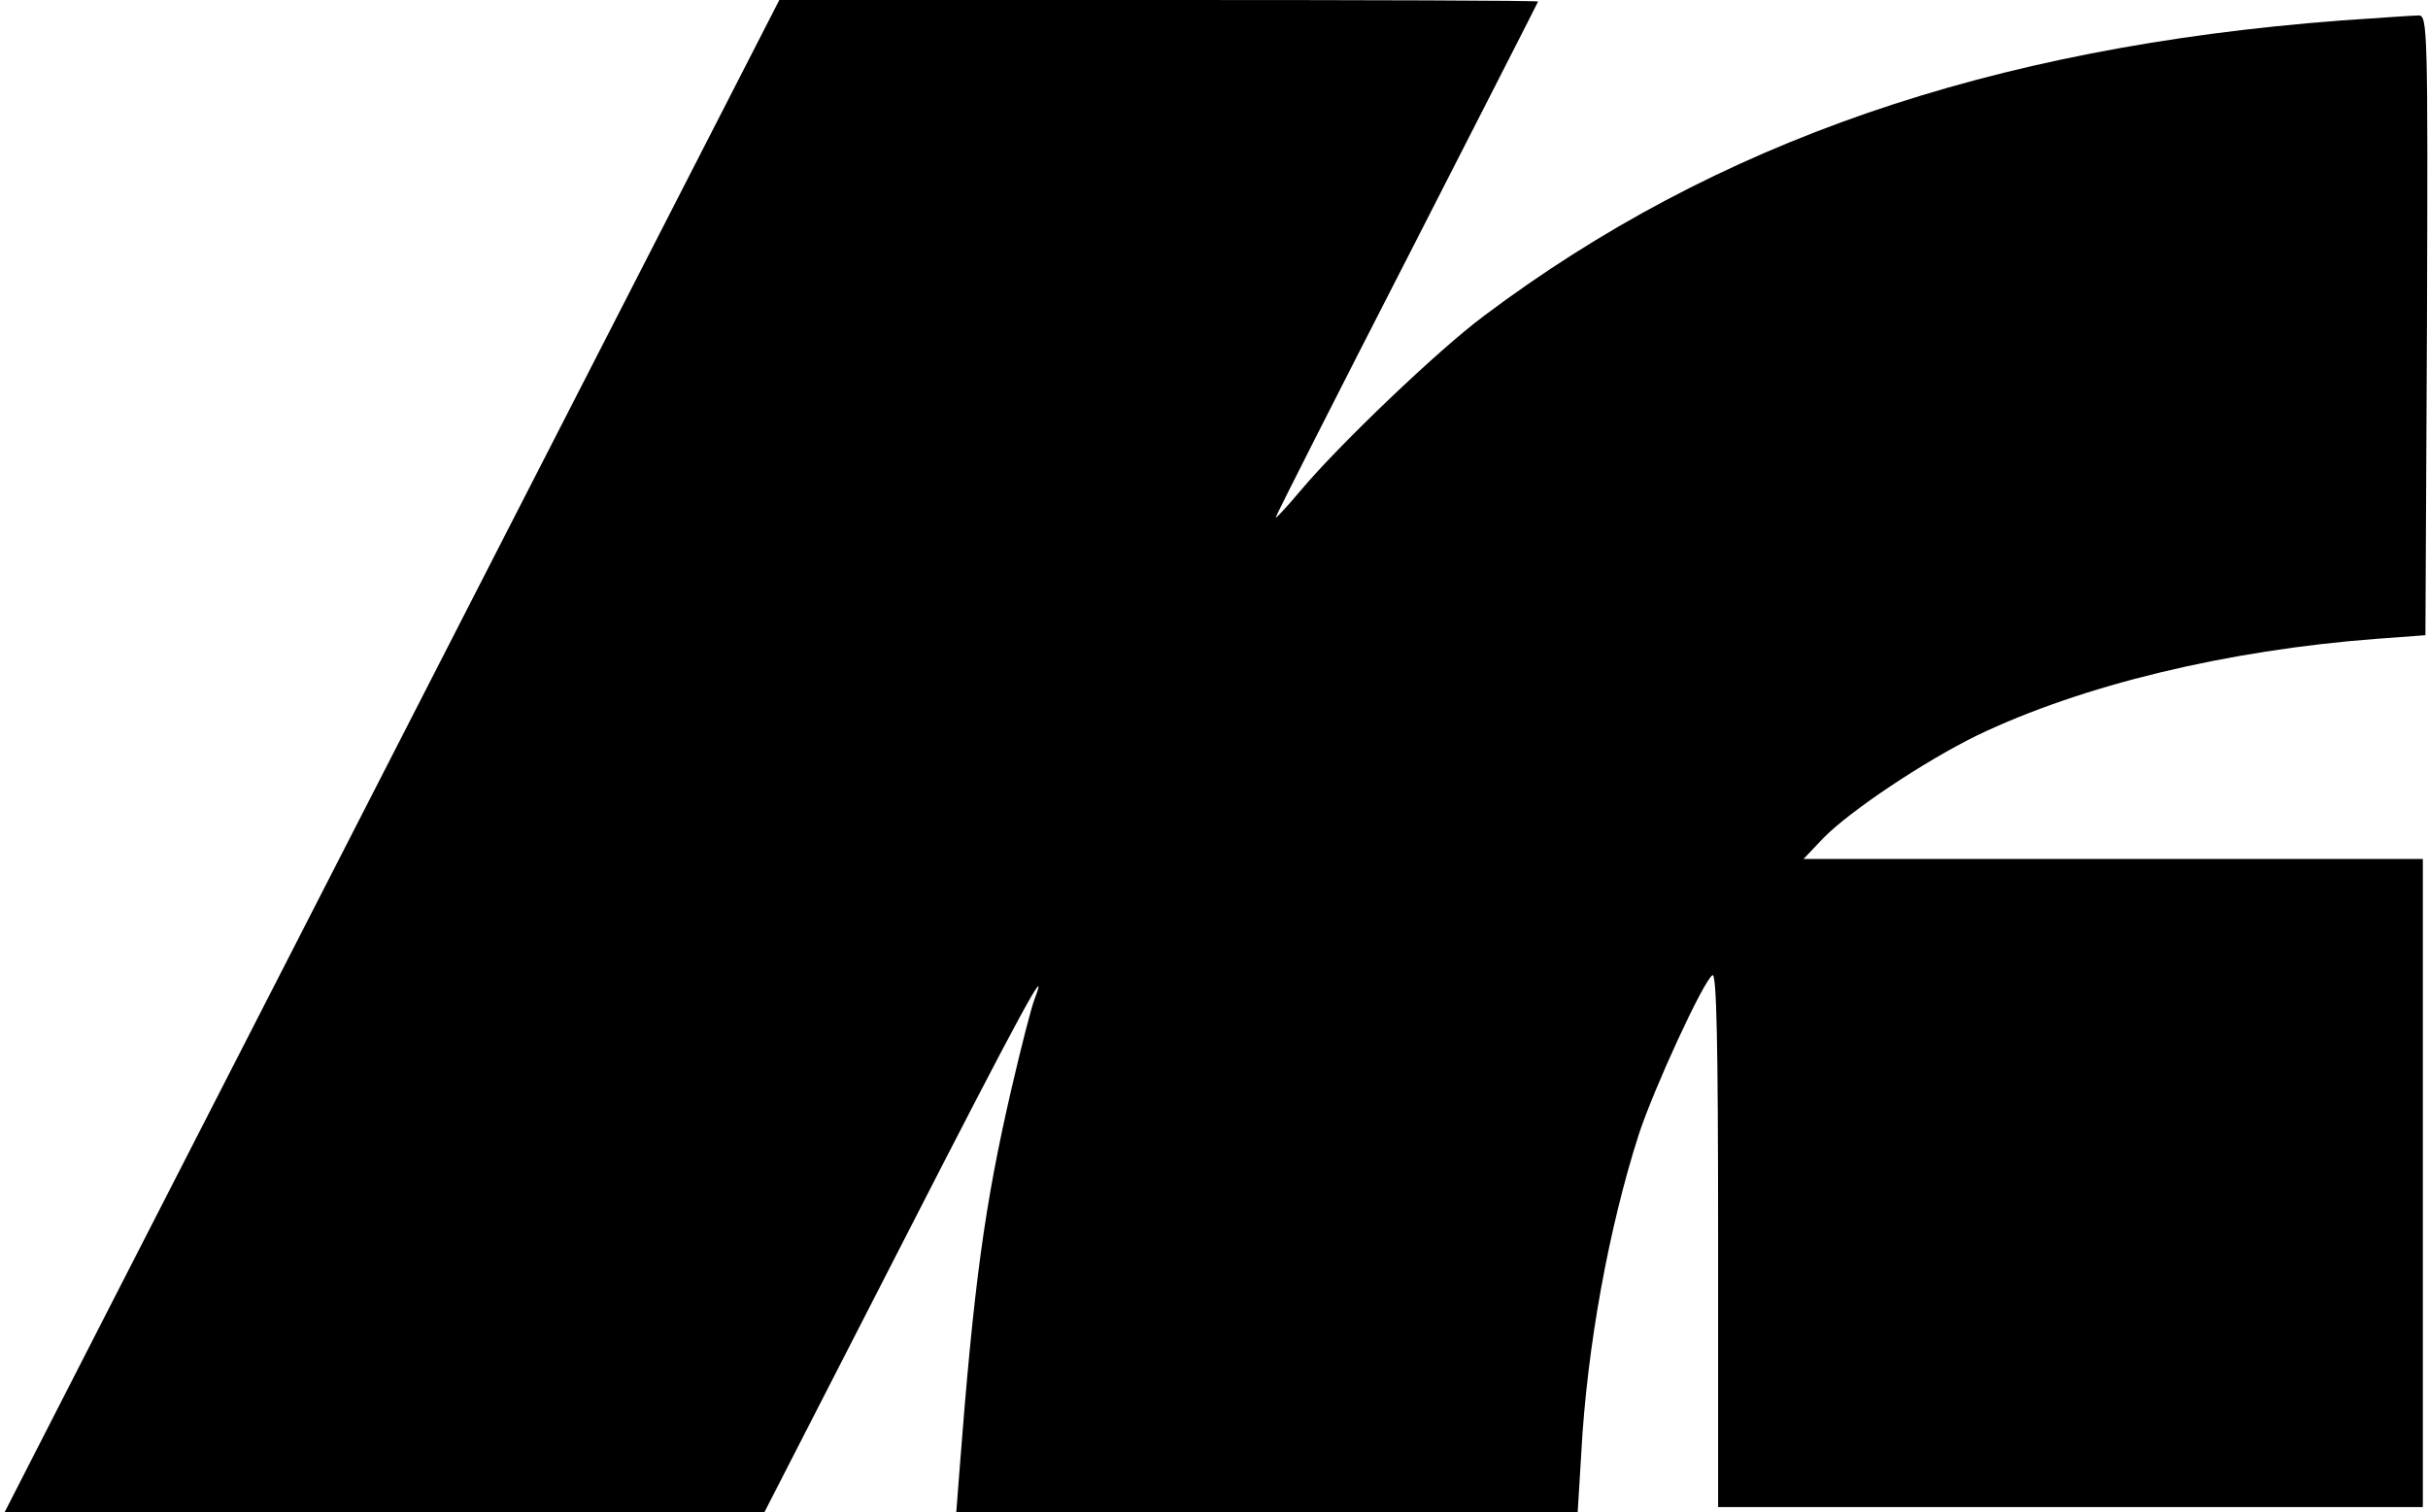 <?xml version="1.0" standalone="no"?>
<!DOCTYPE svg PUBLIC "-//W3C//DTD SVG 20010904//EN"
 "http://www.w3.org/TR/2001/REC-SVG-20010904/DTD/svg10.dtd">
<svg version="1.0" xmlns="http://www.w3.org/2000/svg"
 width="472pt" height="294pt" viewBox="0 0 472 294"
 preserveAspectRatio="xMidYMid meet">

<g transform="translate(0,294) scale(0.1,-0.1)"
fill="#000000" stroke="none">
<path d="M940 1818 c-316 -617 -655 -1279 -753 -1470 l-178 -348 739 0 738 0
264 515 c237 463 292 563 261 482 -6 -15 -26 -93 -45 -175 -52 -225 -73 -379
-101 -744 l-6 -78 604 0 604 0 7 115 c11 206 54 440 112 620 30 91 126 299
143 309 8 5 11 -127 11 -513 l0 -521 685 0 685 0 0 630 0 630 -602 0 -602 0
39 41 c52 53 196 149 298 199 204 98 486 166 777 188 l95 7 3 603 c2 575 1
602 -16 602 -10 0 -79 -5 -153 -10 -682 -52 -1214 -236 -1664 -574 -90 -67
-282 -251 -356 -339 -27 -32 -49 -56 -49 -53 0 3 115 230 255 503 140 274 255
499 255 500 0 2 -332 3 -737 3 l-738 0 -575 -1122z"/>
</g>
</svg>
